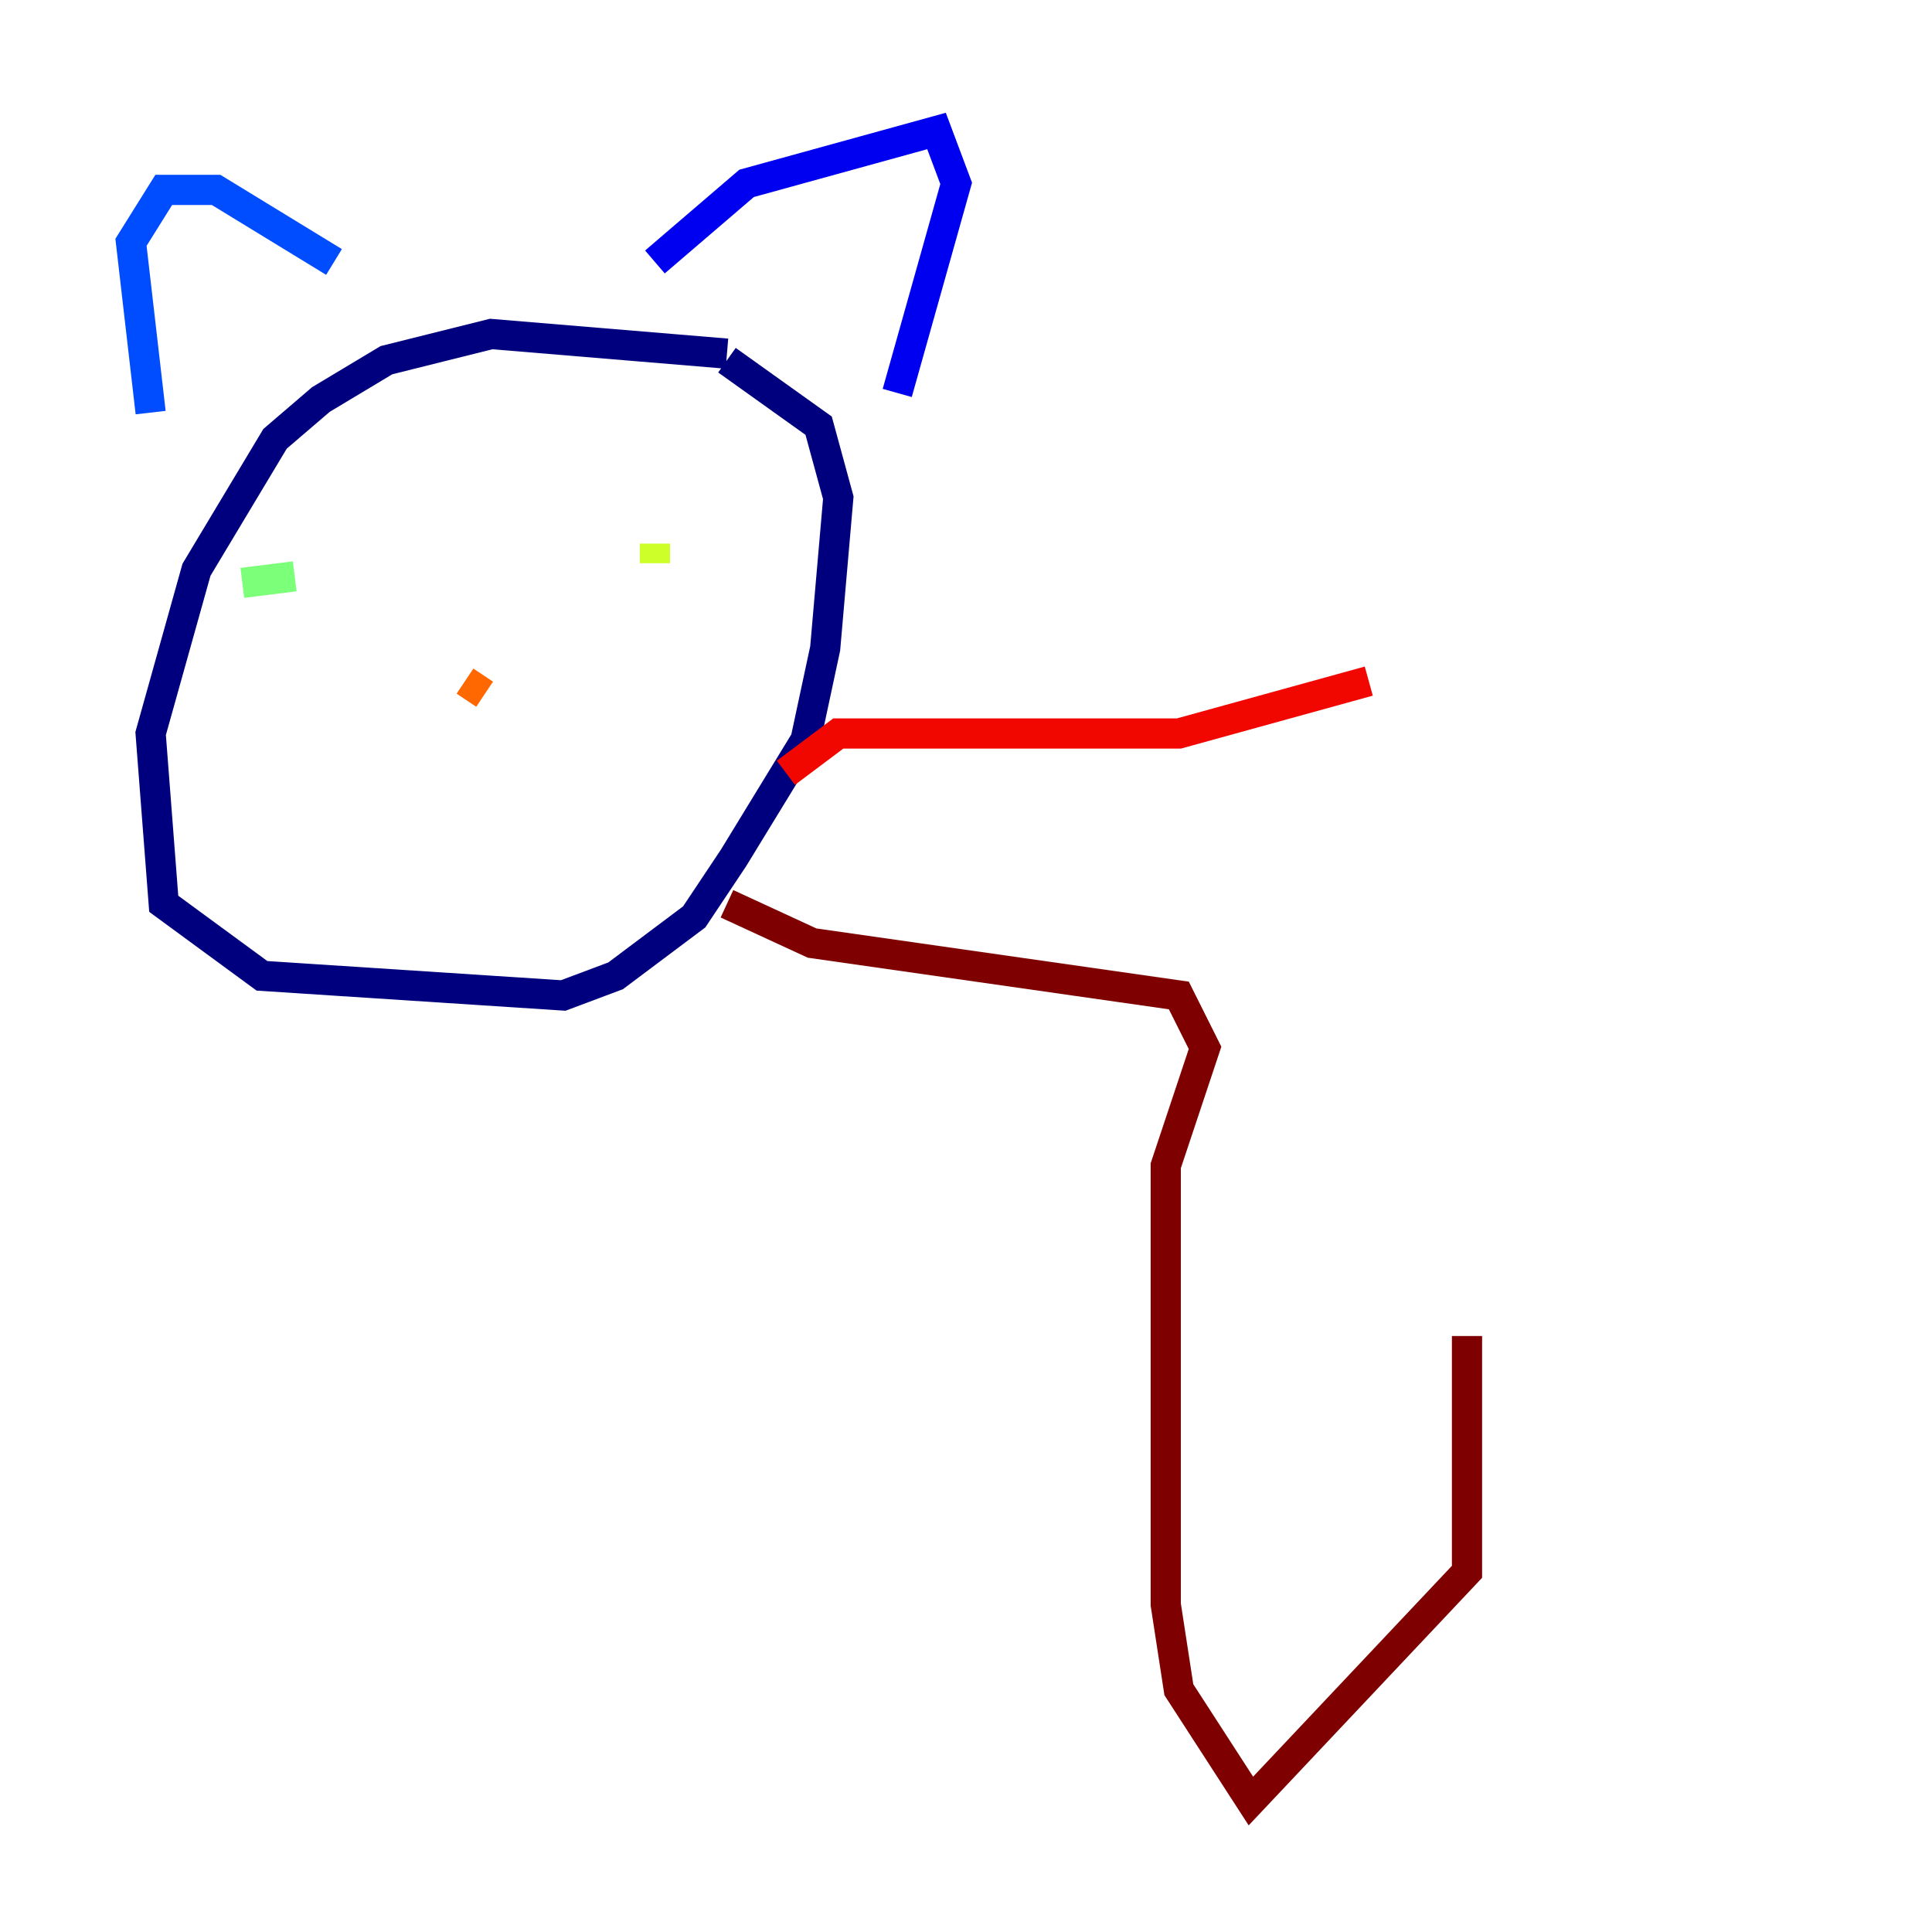 <?xml version="1.0" encoding="utf-8" ?>
<svg baseProfile="tiny" height="128" version="1.2" viewBox="0,0,128,128" width="128" xmlns="http://www.w3.org/2000/svg" xmlns:ev="http://www.w3.org/2001/xml-events" xmlns:xlink="http://www.w3.org/1999/xlink"><defs /><polyline fill="none" points="48.163,23.43 32.542,22.129 25.6,23.864 21.261,26.468 18.224,29.071 13.017,37.749 9.98,48.597 10.848,59.878 17.356,64.651 37.315,65.953 40.786,64.651 45.993,60.746 48.597,56.841 53.37,49.031 54.671,42.956 55.539,32.976 54.237,28.203 48.163,23.864" stroke="#00007f" stroke-width="2" /><polyline fill="none" points="43.39,17.356 49.464,12.149 62.047,8.678 63.349,12.149 59.444,26.034" stroke="#0000f1" stroke-width="2" /><polyline fill="none" points="22.129,17.356 14.319,12.583 10.848,12.583 8.678,16.054 9.98,27.336" stroke="#004cff" stroke-width="2" /><polyline fill="none" points="19.525,35.146 19.525,35.146" stroke="#00b0ff" stroke-width="2" /><polyline fill="none" points="33.844,37.315 33.844,37.315" stroke="#29ffcd" stroke-width="2" /><polyline fill="none" points="16.054,38.617 19.525,38.183" stroke="#7cff79" stroke-width="2" /><polyline fill="none" points="43.39,36.014 43.39,37.315" stroke="#cdff29" stroke-width="2" /><polyline fill="none" points="29.505,46.861 29.505,46.861" stroke="#ffc400" stroke-width="2" /><polyline fill="none" points="32.108,45.993 30.807,45.125" stroke="#ff6700" stroke-width="2" /><polyline fill="none" points="52.068,51.2 55.539,48.597 78.102,48.597 90.685,45.125" stroke="#f10700" stroke-width="2" /><polyline fill="none" points="48.163,59.878 53.803,62.481 78.102,65.953 79.837,69.424 77.234,77.234 77.234,106.305 78.102,111.946 82.875,119.322 97.193,104.136 97.193,88.515" stroke="#7f0000" stroke-width="2" /></svg>